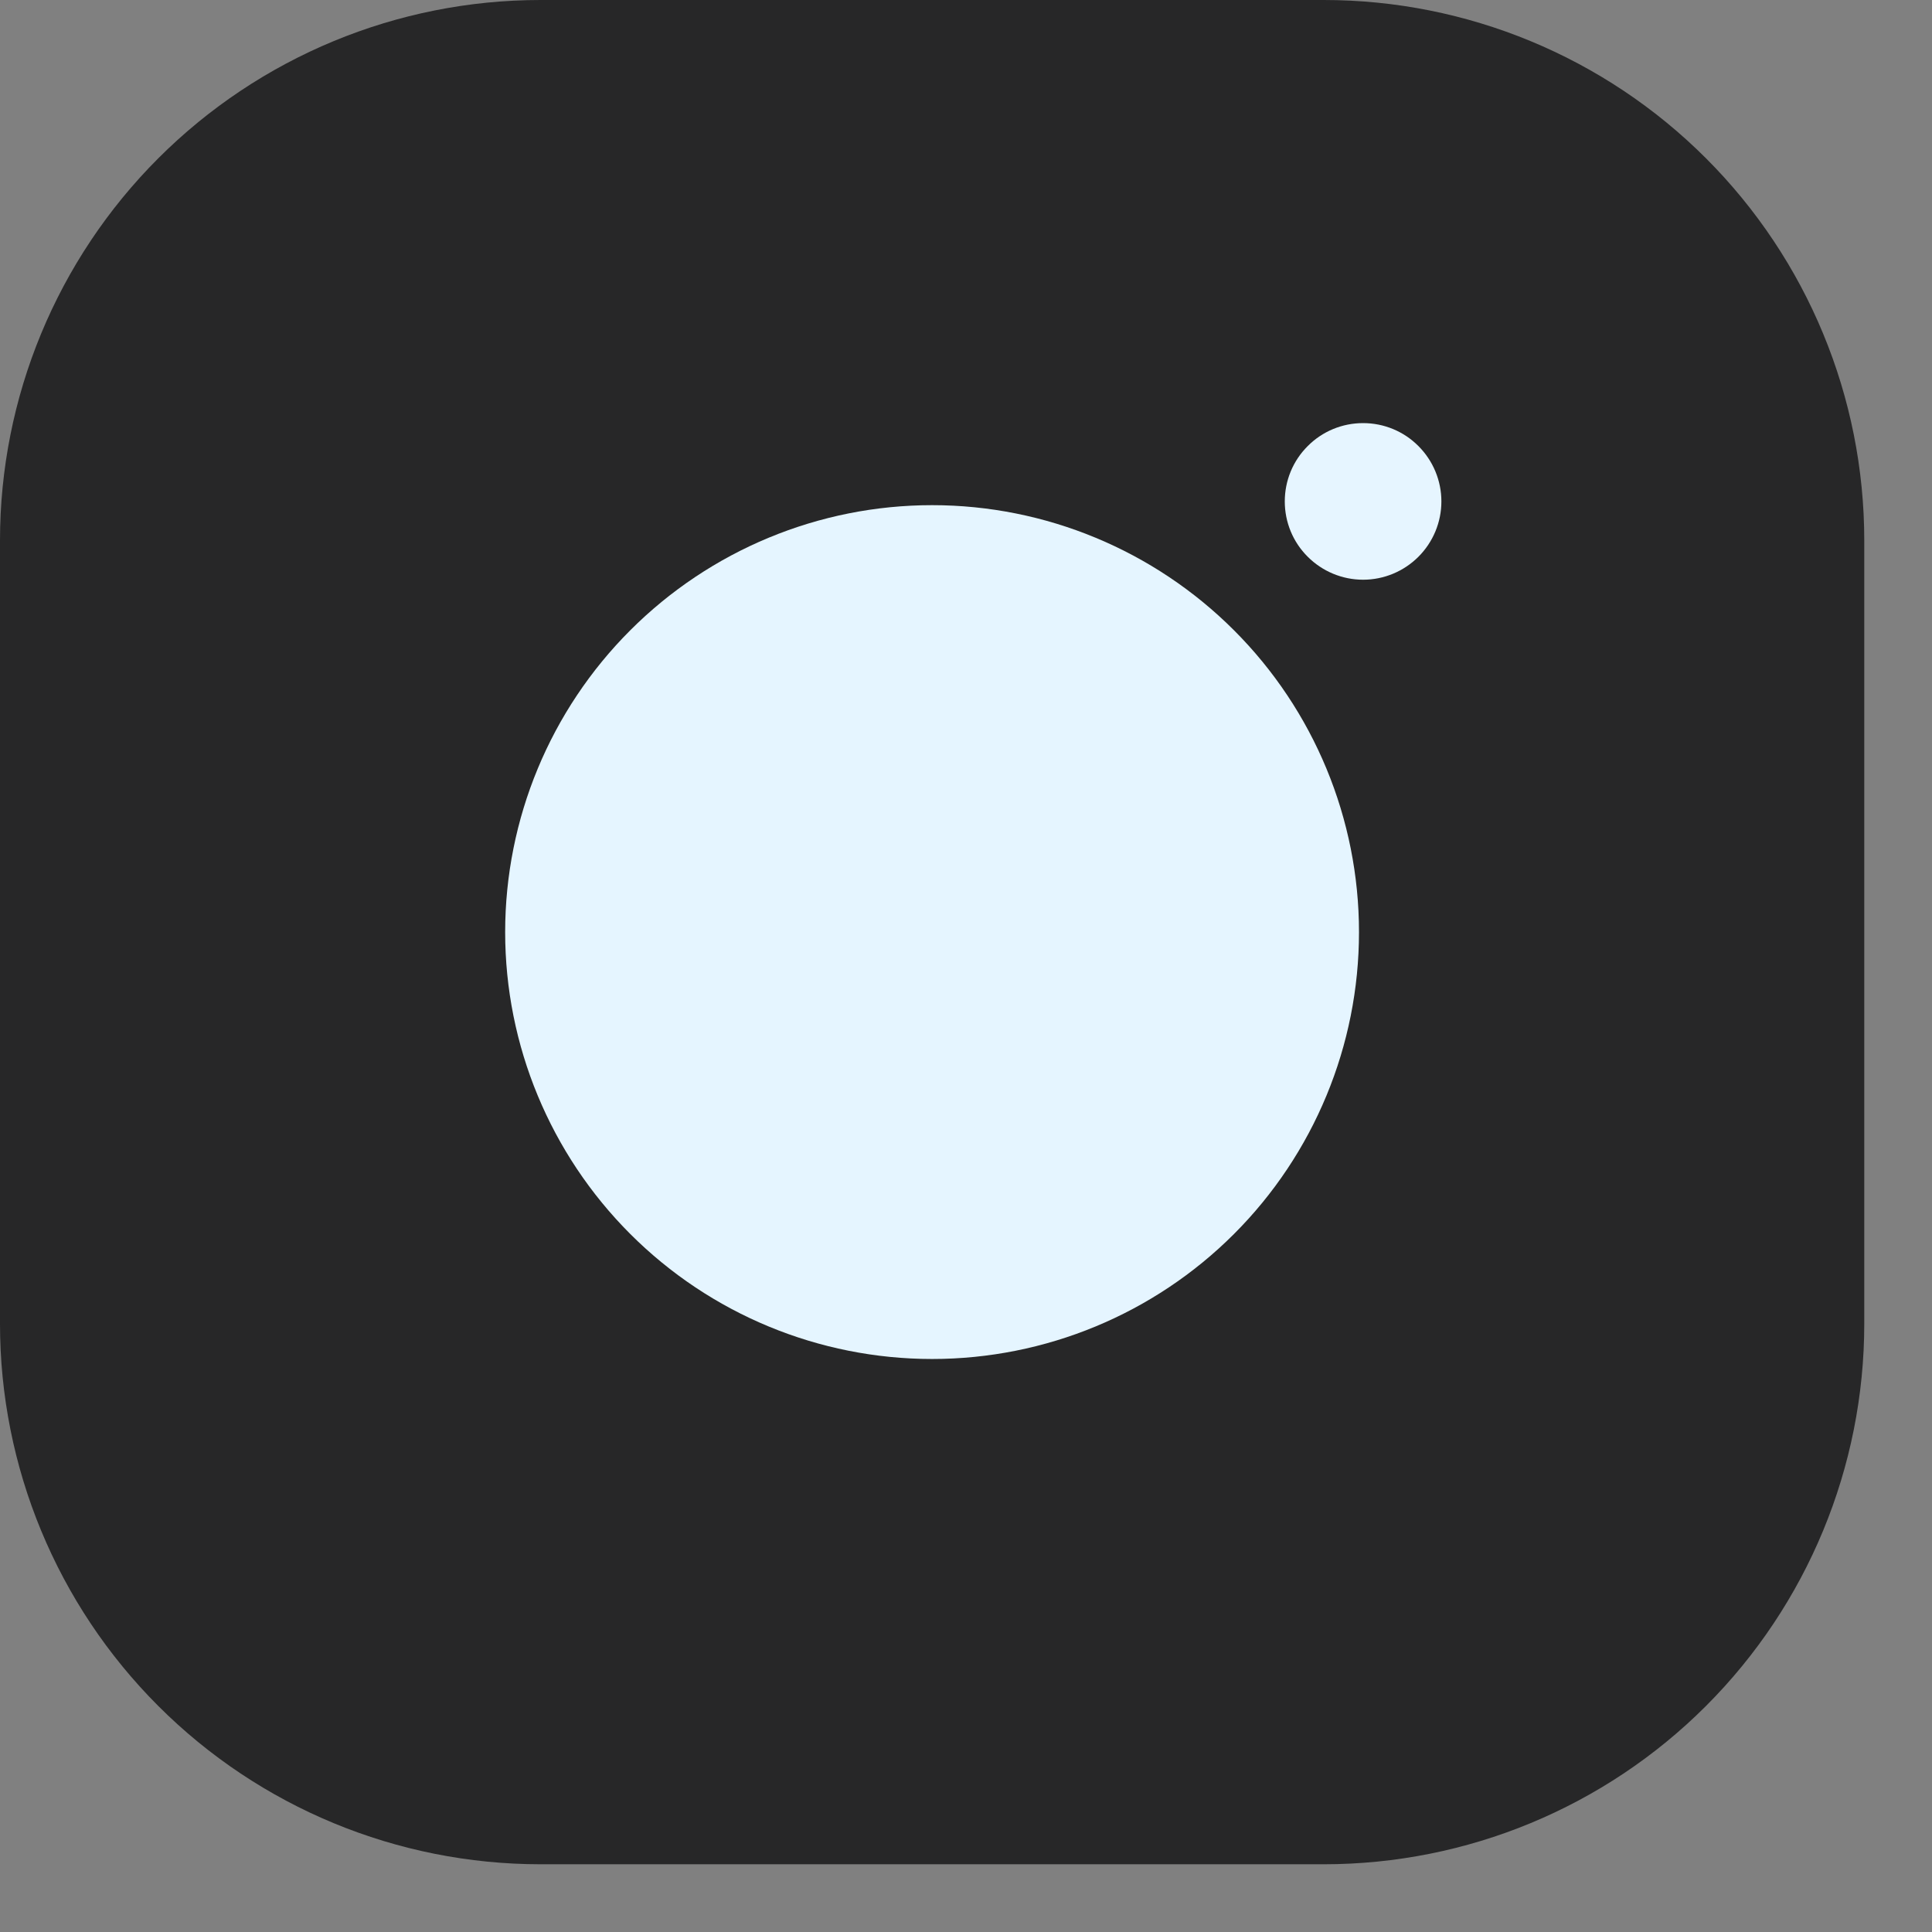 <svg width="17" height="17" viewBox="0 0 17 17" fill="none" xmlns="http://www.w3.org/2000/svg">
<rect x="0" y="0" width="17" height="17" fill="#808080" stroke="none"/>
<path d="M11.648 2H4.756C4.025 2 3.324 2.29 2.807 2.807C2.29 3.324 2 4.025 2 4.756V11.648C2 12.379 2.29 13.08 2.807 13.597C3.324 14.114 4.025 14.404 4.756 14.404H11.648C12.379 14.404 13.08 14.114 13.597 13.597C14.114 13.08 14.404 12.379 14.404 11.648V4.756C14.404 4.025 14.114 3.324 13.597 2.807C13.08 2.29 12.379 2 11.648 2Z" fill="#272728" stroke="#272728" stroke-width="4" stroke-linejoin="round"/>
<path d="M8.202 10.958C8.933 10.958 9.634 10.668 10.151 10.151C10.668 9.634 10.958 8.933 10.958 8.202C10.958 7.471 10.668 6.77 10.151 6.253C9.634 5.736 8.933 5.445 8.202 5.445C7.471 5.445 6.77 5.736 6.253 6.253C5.736 6.77 5.445 7.471 5.445 8.202C5.445 8.933 5.736 9.634 6.253 10.151C6.77 10.668 7.471 10.958 8.202 10.958Z" fill="#E5F5FF" stroke="#E5F5FF" stroke-width="2" stroke-linejoin="round"/>
<path d="M11.994 5.101C12.177 5.101 12.352 5.028 12.481 4.899C12.61 4.77 12.683 4.595 12.683 4.412C12.683 4.229 12.61 4.054 12.481 3.925C12.352 3.795 12.177 3.723 11.994 3.723C11.811 3.723 11.636 3.795 11.507 3.925C11.377 4.054 11.305 4.229 11.305 4.412C11.305 4.595 11.377 4.77 11.507 4.899C11.636 5.028 11.811 5.101 11.994 5.101Z" fill="#E6F5FF"/>
</svg>
